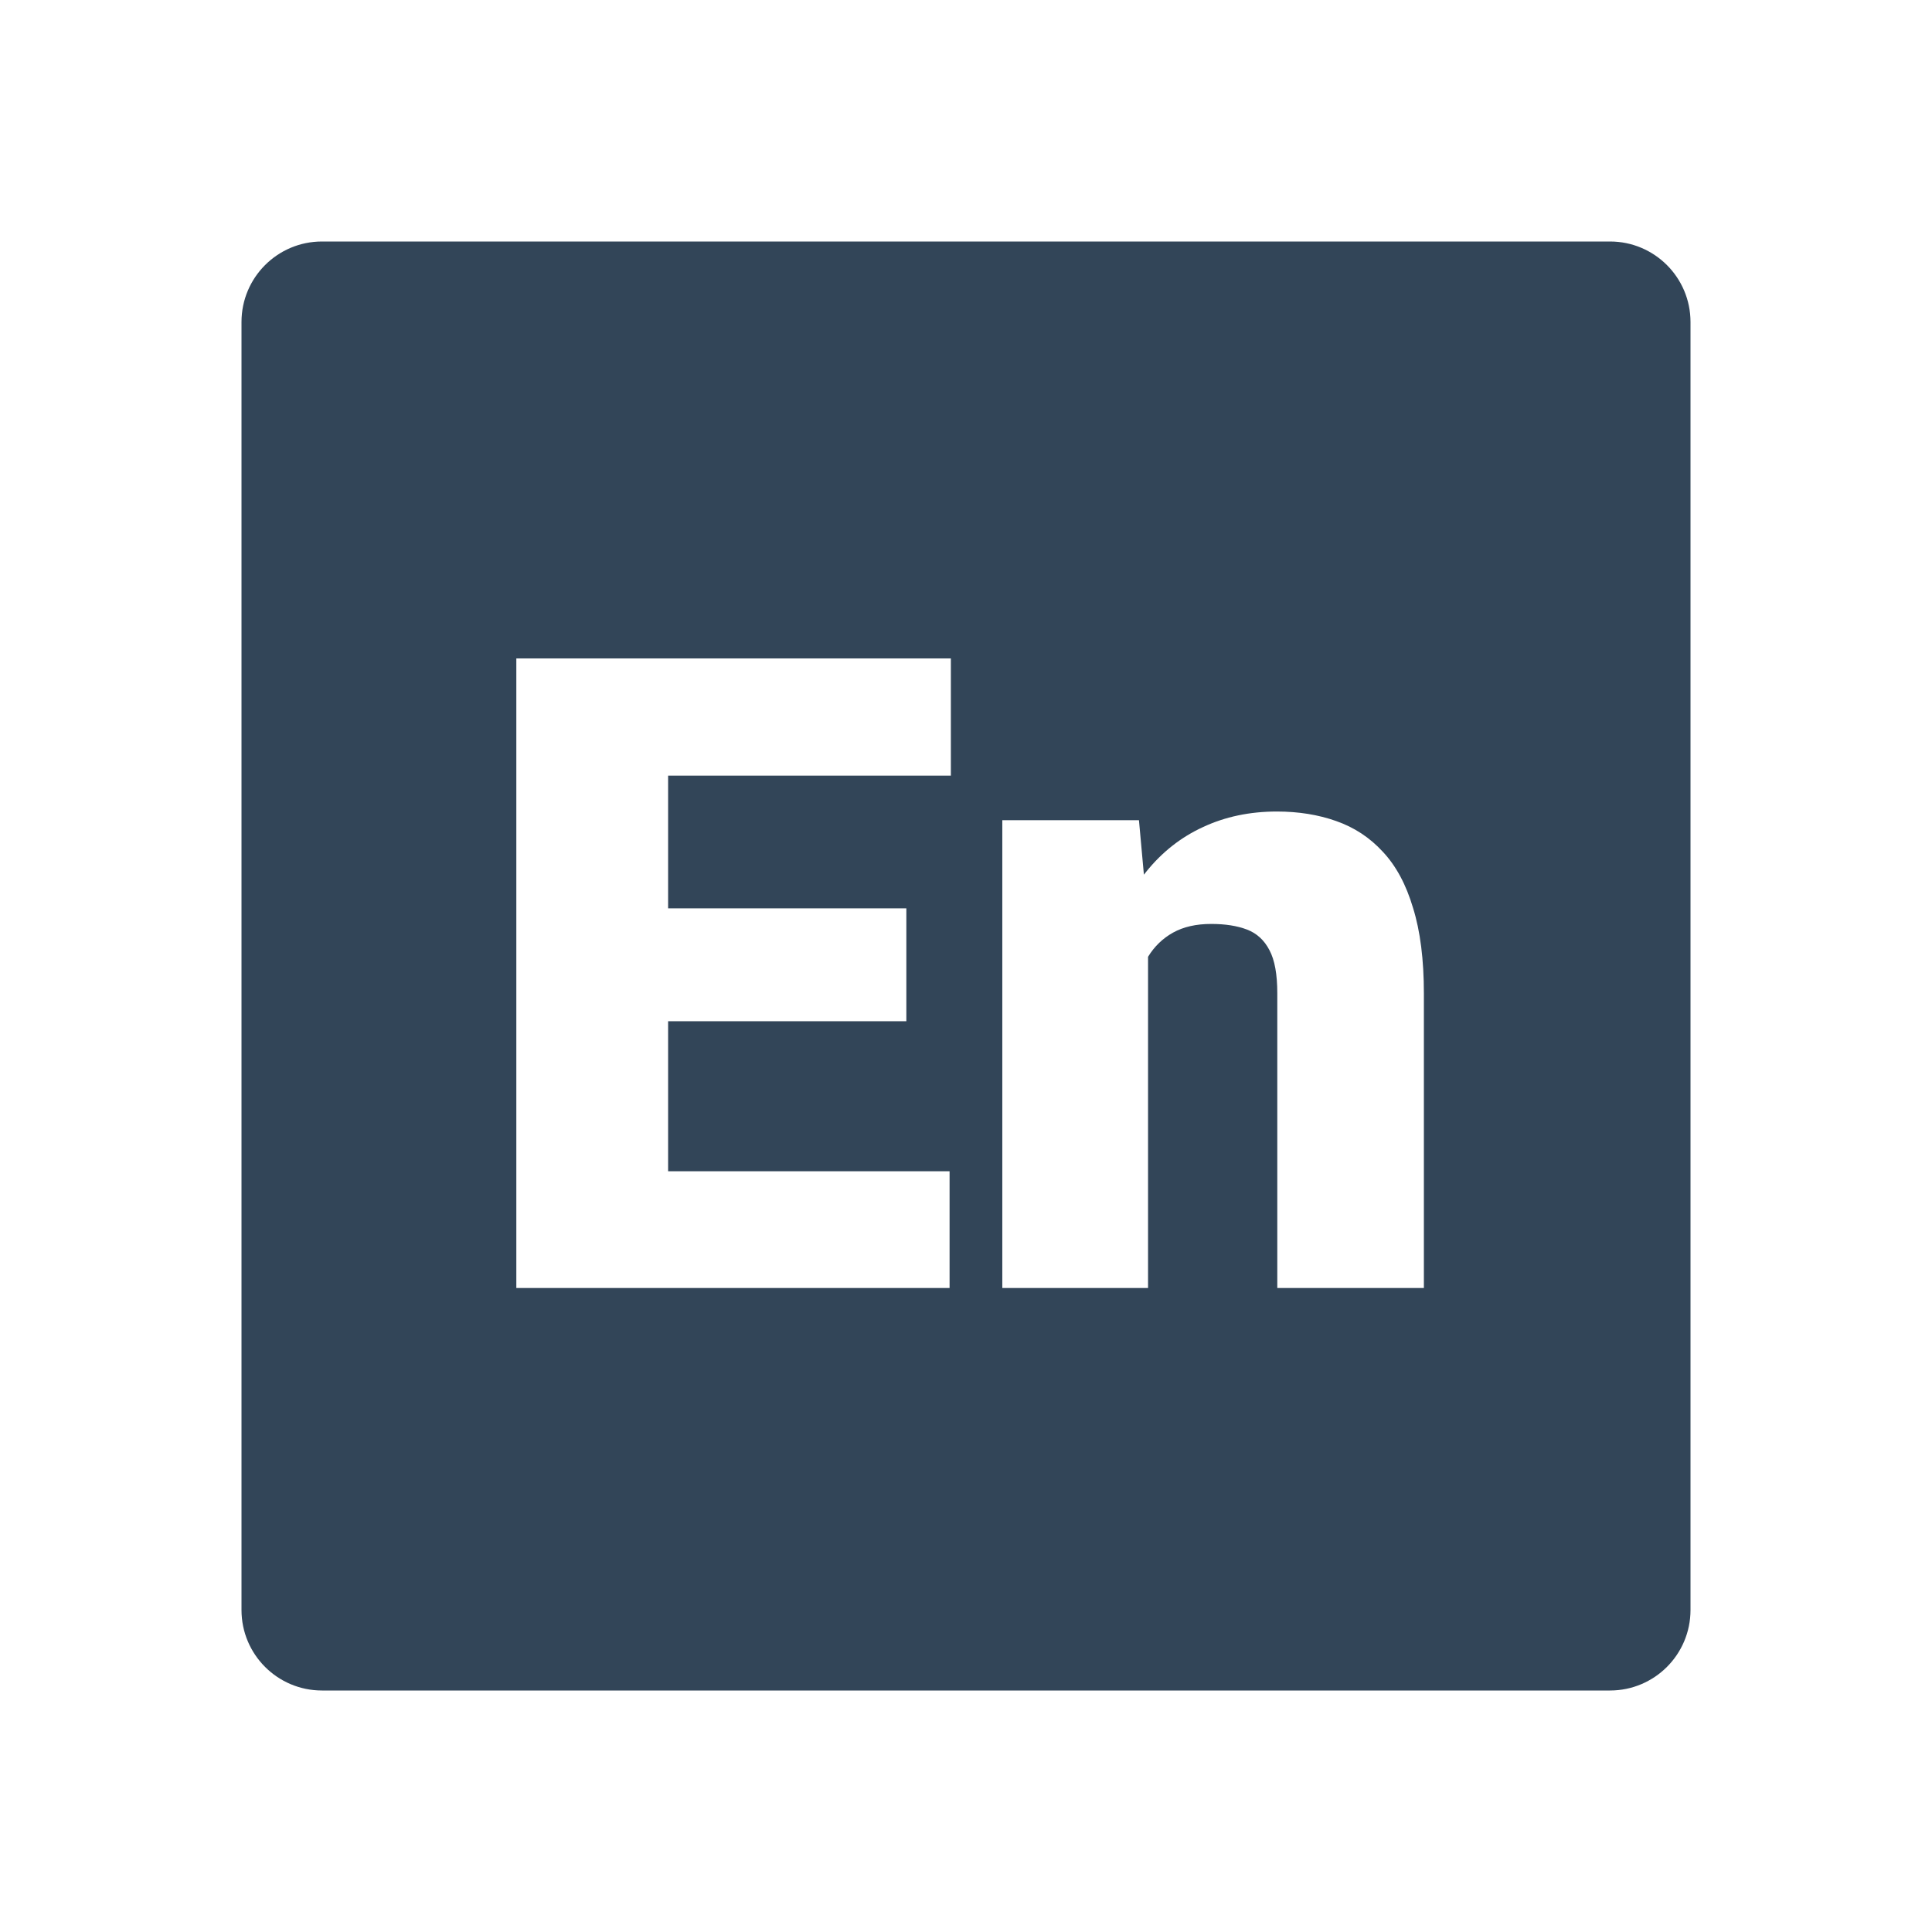<svg width="48" height="48" viewBox="0 0 48 48" fill="none" xmlns="http://www.w3.org/2000/svg">
<path fill-rule="evenodd" clip-rule="evenodd" d="M8 6C6.895 6 6 6.895 6 8V40C6 41.105 6.895 42 8 42H40C41.105 42 42 41.105 42 40V8C42 6.895 41.105 6 40 6H8ZM23.592 32V29.1H16.599V25.372H22.518V22.568H16.599V19.27H23.624V16.359H12.828V32H23.592ZM28.523 23.771V32H24.902V20.377H28.297L28.42 21.731C28.44 21.705 28.459 21.68 28.48 21.655C28.873 21.168 29.342 20.799 29.887 20.549C30.438 20.291 31.05 20.162 31.724 20.162C32.261 20.162 32.751 20.241 33.195 20.398C33.647 20.556 34.033 20.81 34.355 21.161C34.685 21.512 34.935 21.977 35.107 22.558C35.286 23.131 35.376 23.84 35.376 24.685V32H31.734V24.674C31.734 24.208 31.67 23.854 31.541 23.61C31.412 23.36 31.226 23.188 30.982 23.095C30.739 23.002 30.442 22.955 30.091 22.955C29.718 22.955 29.403 23.027 29.145 23.17C28.888 23.313 28.68 23.514 28.523 23.771Z" fill="#324558"/>
</svg>
